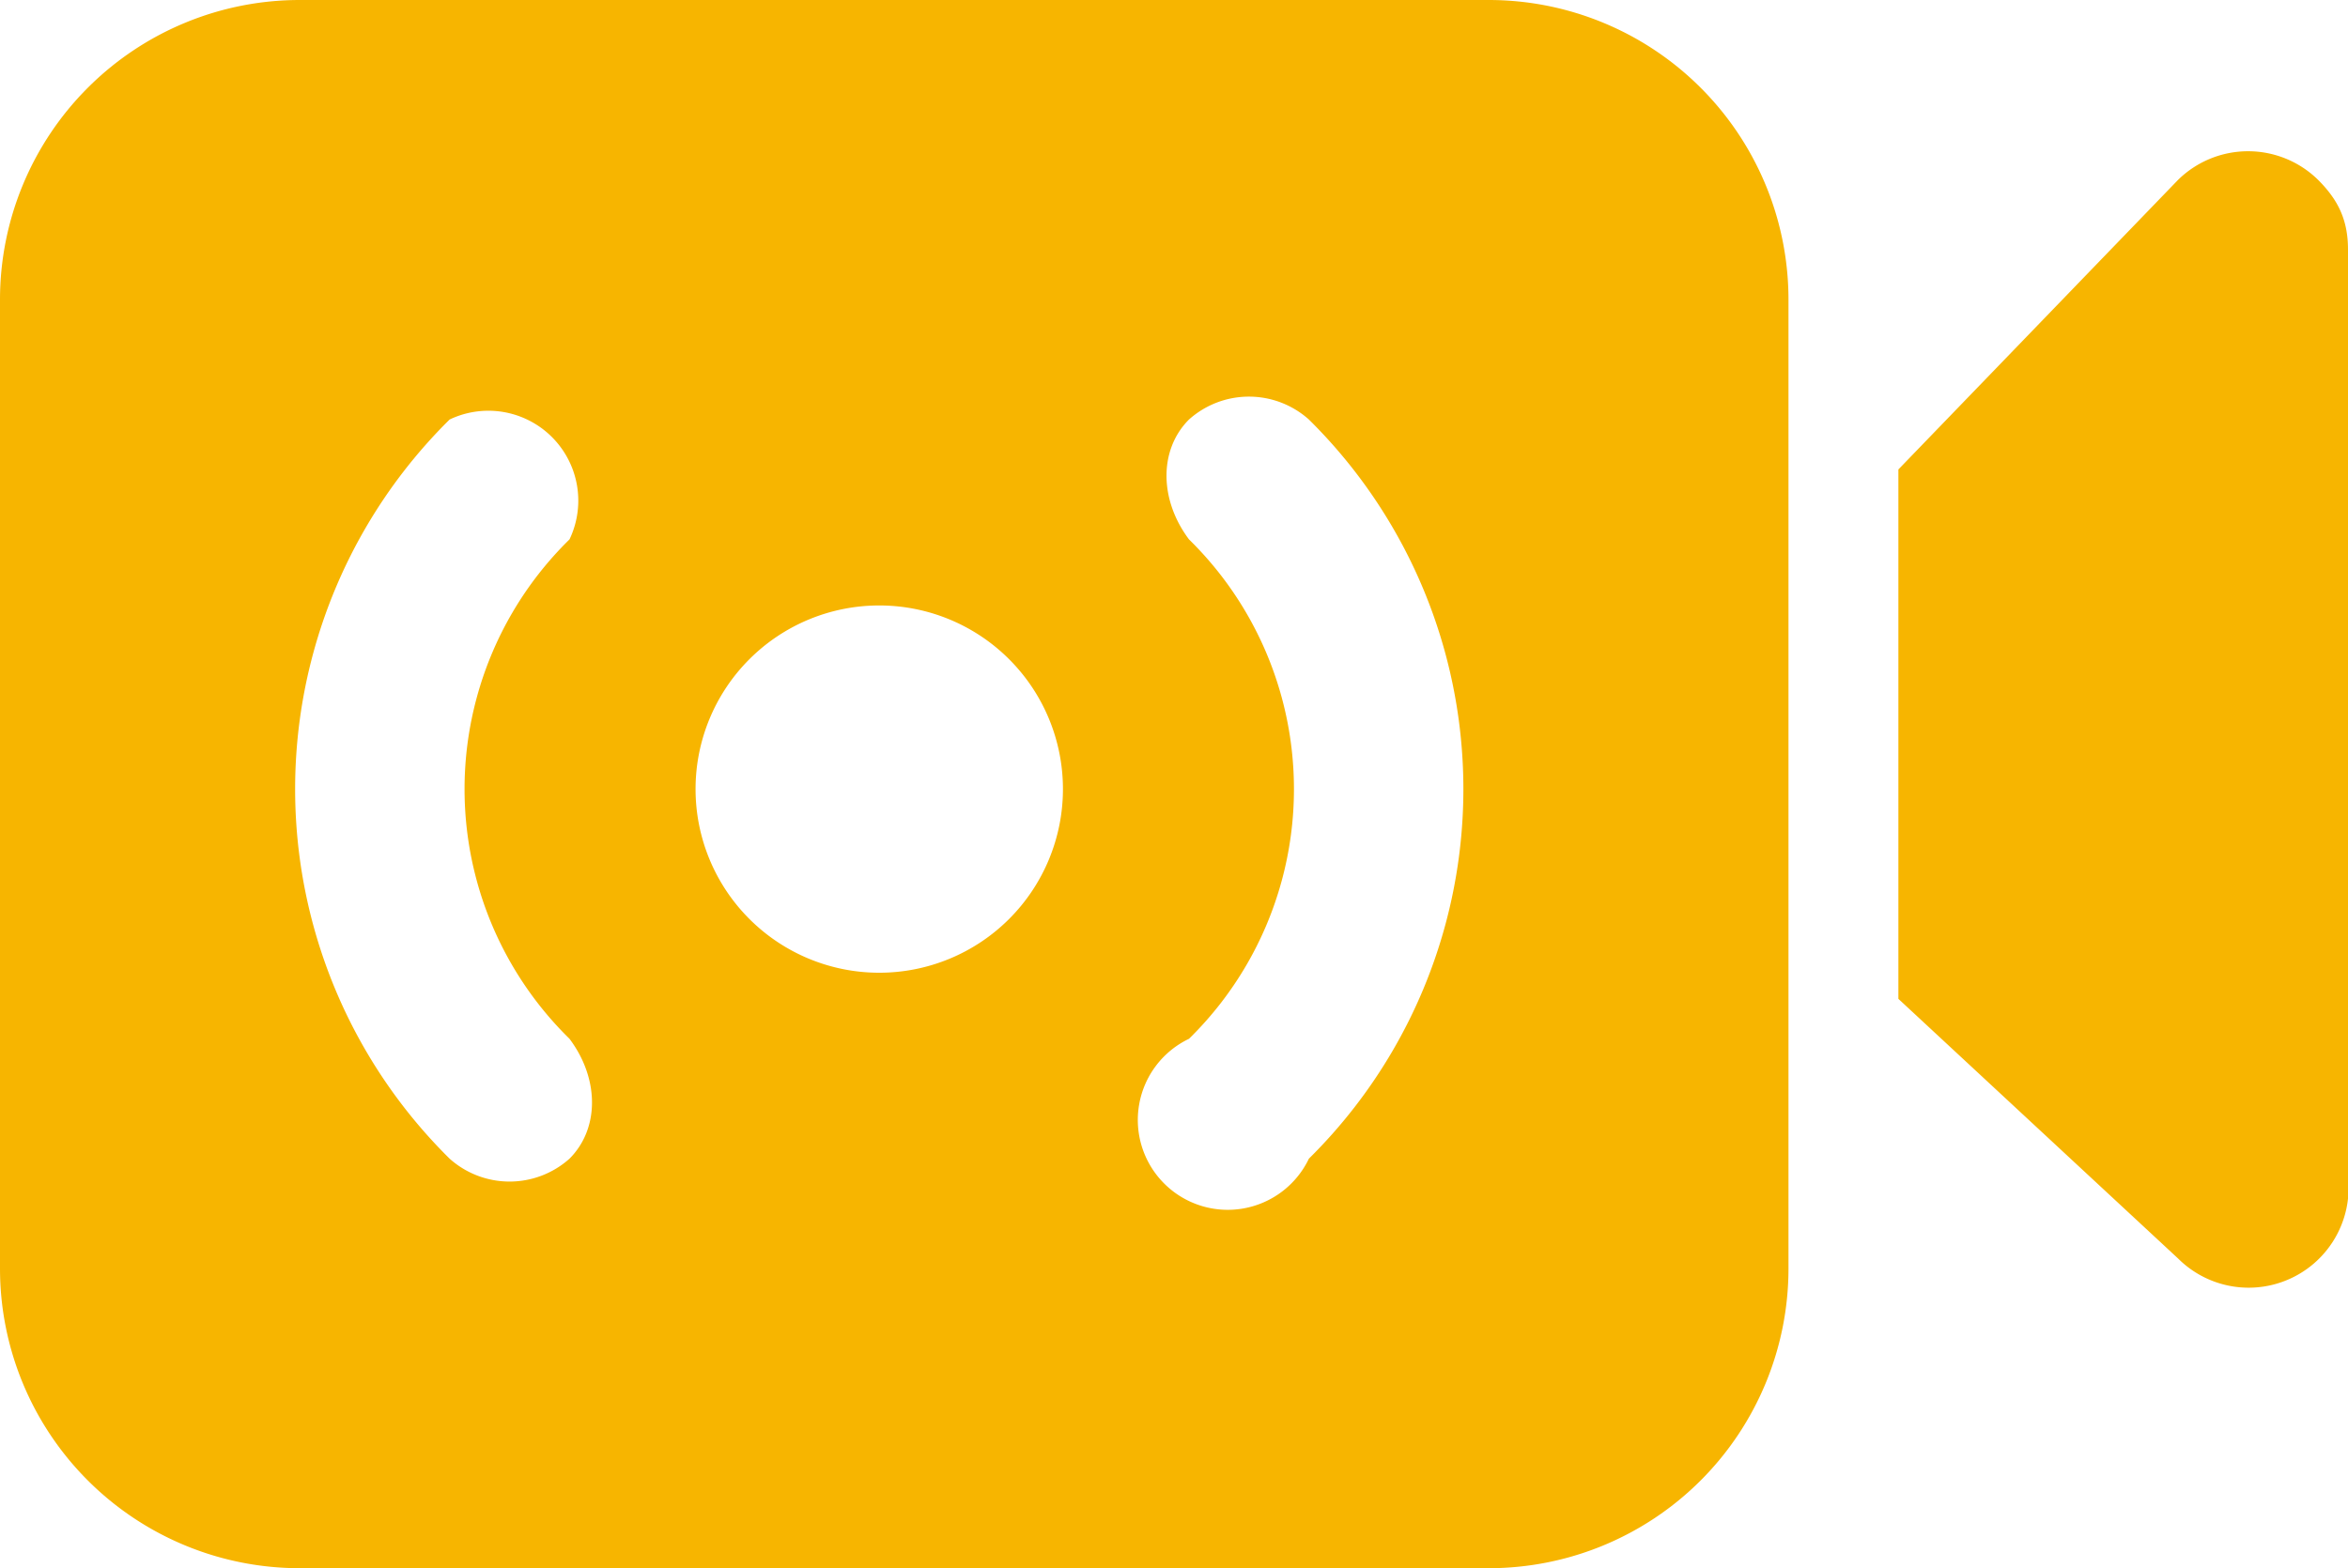 <svg data-tags="live,video,stream" xmlns="http://www.w3.org/2000/svg" viewBox="0 0 23.5 15.7"><path fill-rule="evenodd" clip-rule="evenodd" fill="#F7B500" d="M7.5 6.6a1.8 1.8 0 102.6 2.6 1.8 1.8 0 10-2.6-2.6zm-3-2.4a5.2 5.2 0 000 7.4.9.9 0 001.2 0c.3-.3.3-.8 0-1.2a3.5 3.5 0 010-5 .9.9 0 00-1.2-1.2zm7.4 0c-.3.3-.3.8 0 1.2a3.5 3.5 0 010 5 .9.9 0 101.2 1.2 5.2 5.2 0 000-7.4.9.9 0 00-1.2 0zm11.3-2.4c.2.2.3.4.3.7V12a1 1 0 01-1.7.6L19 10V4.7l2.8-2.9a1 1 0 011.4 0zM14.9 0a3 3 0 013 3v9.7a3 3 0 01-3 3H3a3 3 0 01-3-3V3a3 3 0 013-3h11.9z"/></svg>
